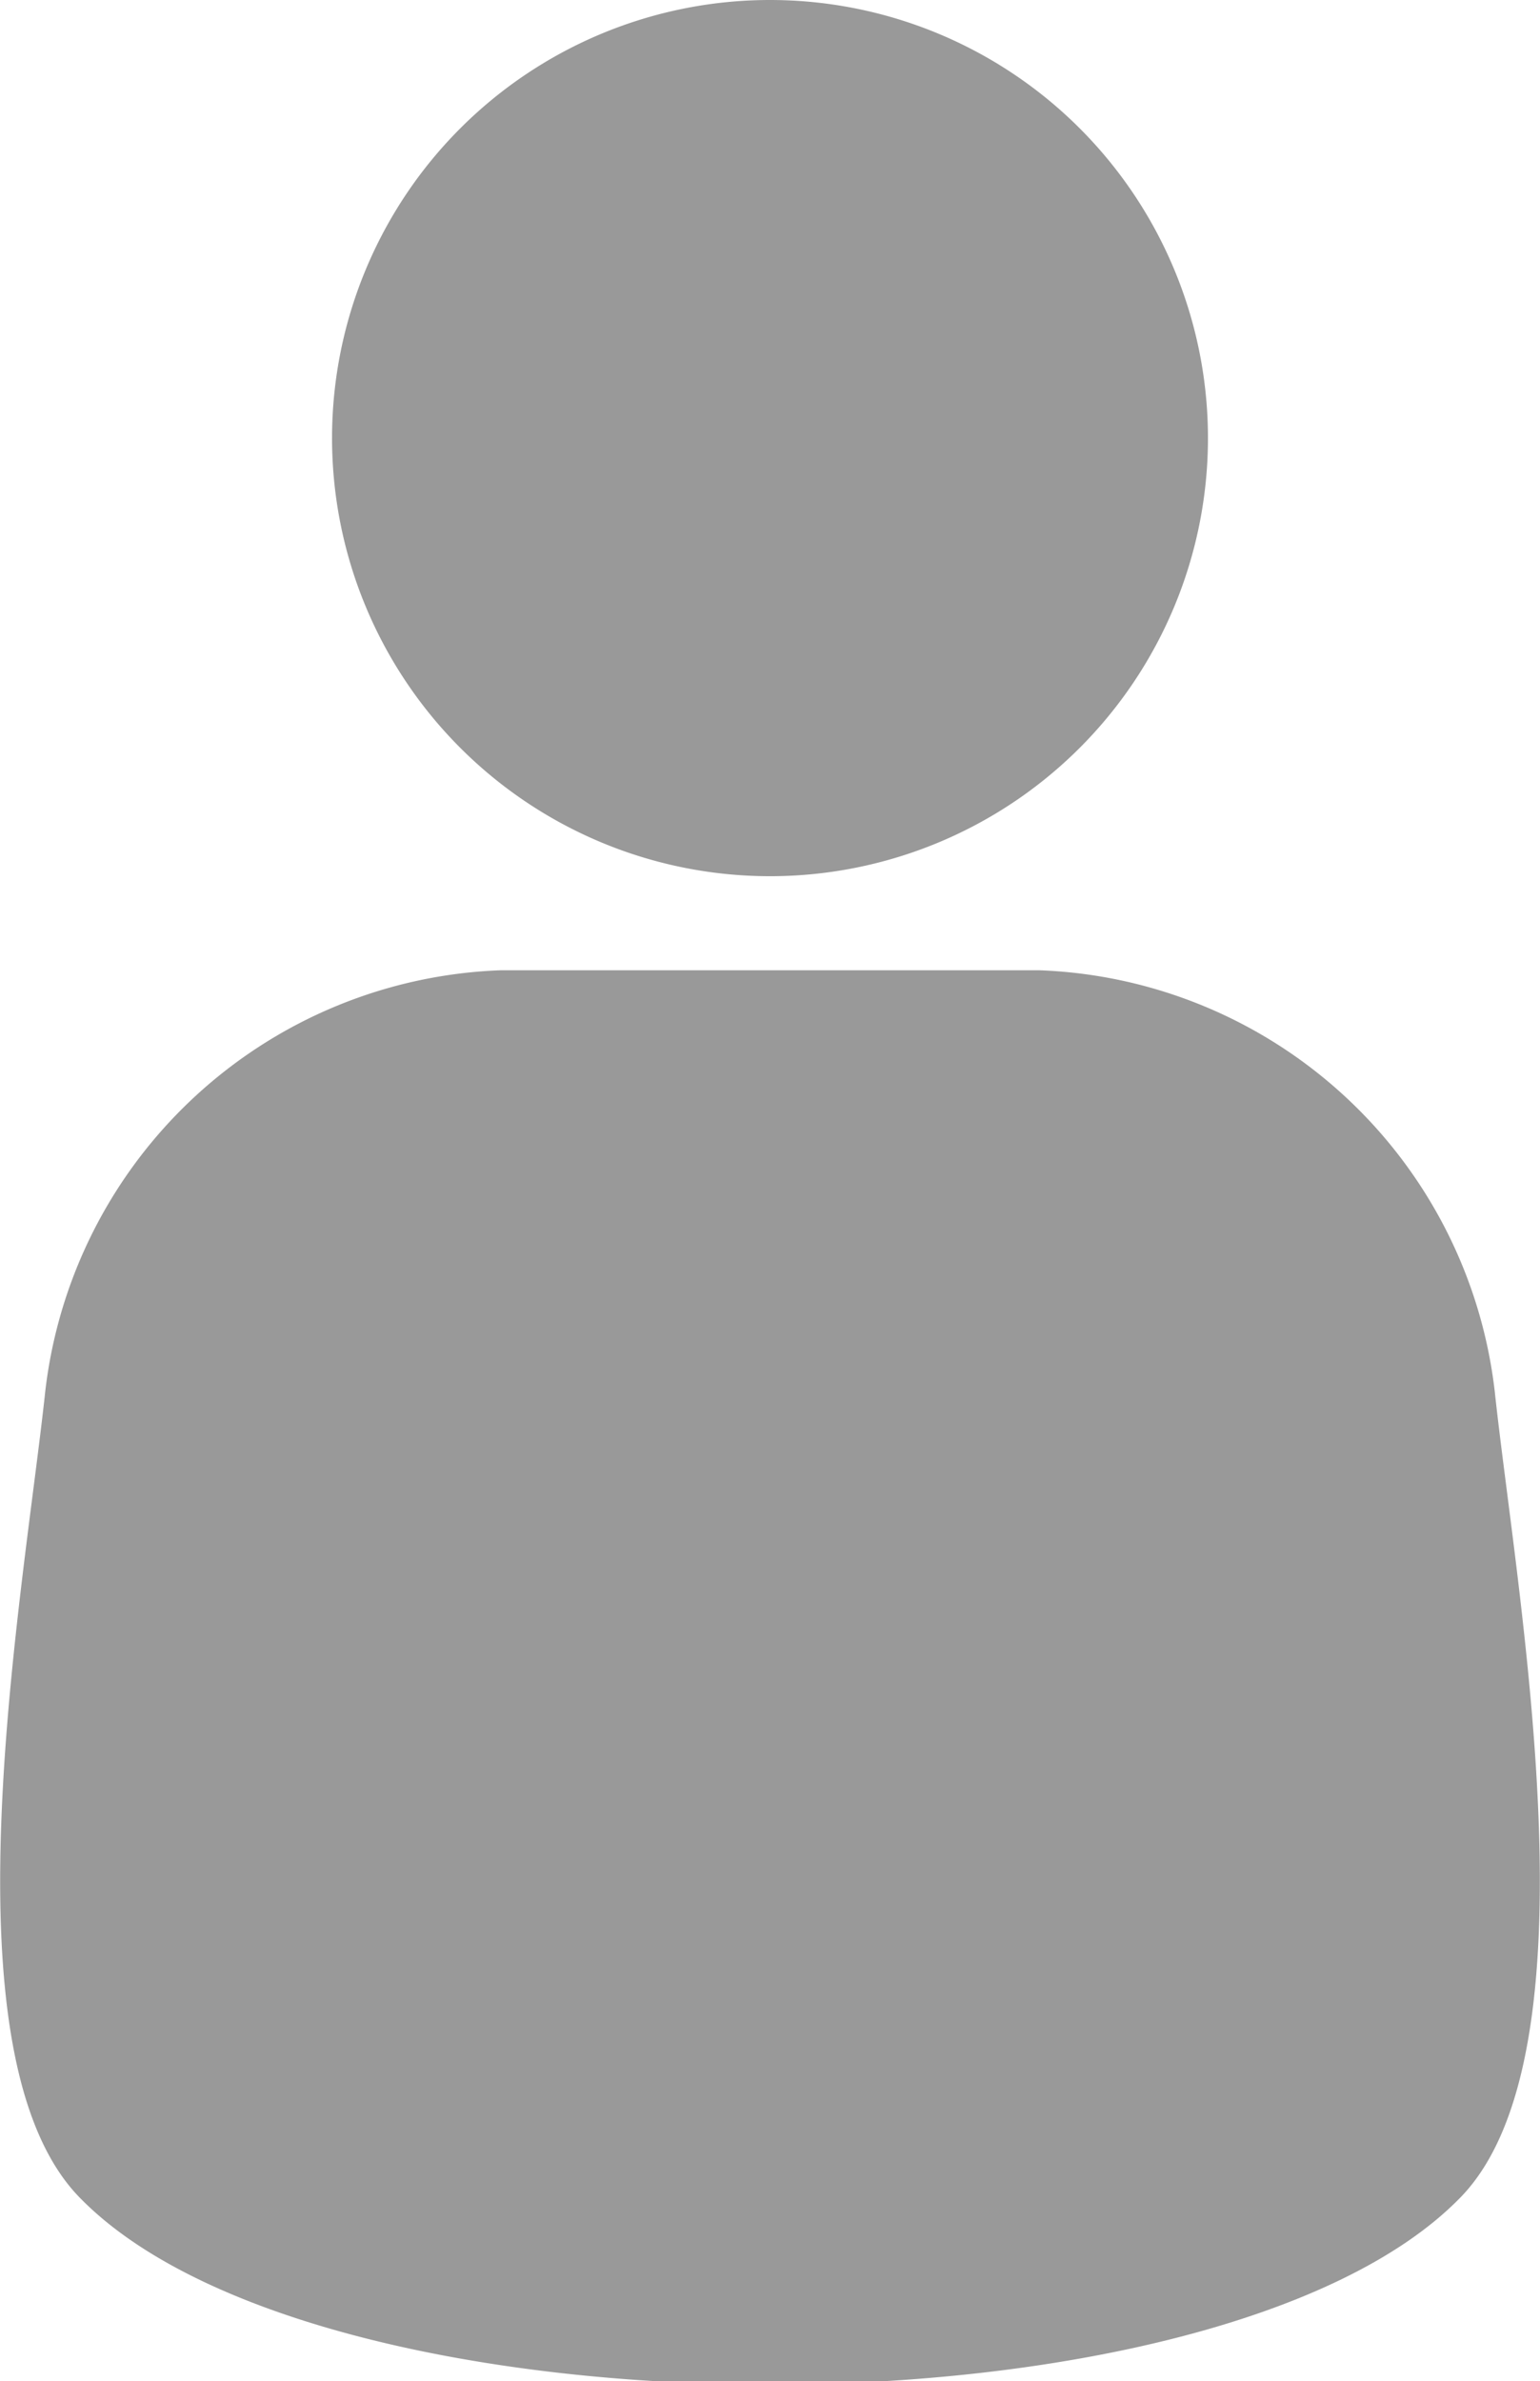 <svg xmlns="http://www.w3.org/2000/svg" viewBox="0 0 12.94 20"><defs><style>.a{fill:#999;}</style></defs><title>Icon_User</title><path class="a" d="M526.68,380.14a3.68,3.68,0,1,1-3.68-3.69A3.68,3.68,0,0,1,526.68,380.14Z" transform="translate(-516.53 -376.45)"/><path class="a" d="M517.21,394.92c-1.2-1.2-.48-5.09-.3-6.78a4,4,0,0,1,3.83-3.54h4.52a4,4,0,0,1,3.83,3.54c.18,1.69.9,5.58-.3,6.78C526.74,397,519.26,397,517.21,394.92Z" transform="translate(-516.53 -376.45)"/></svg>